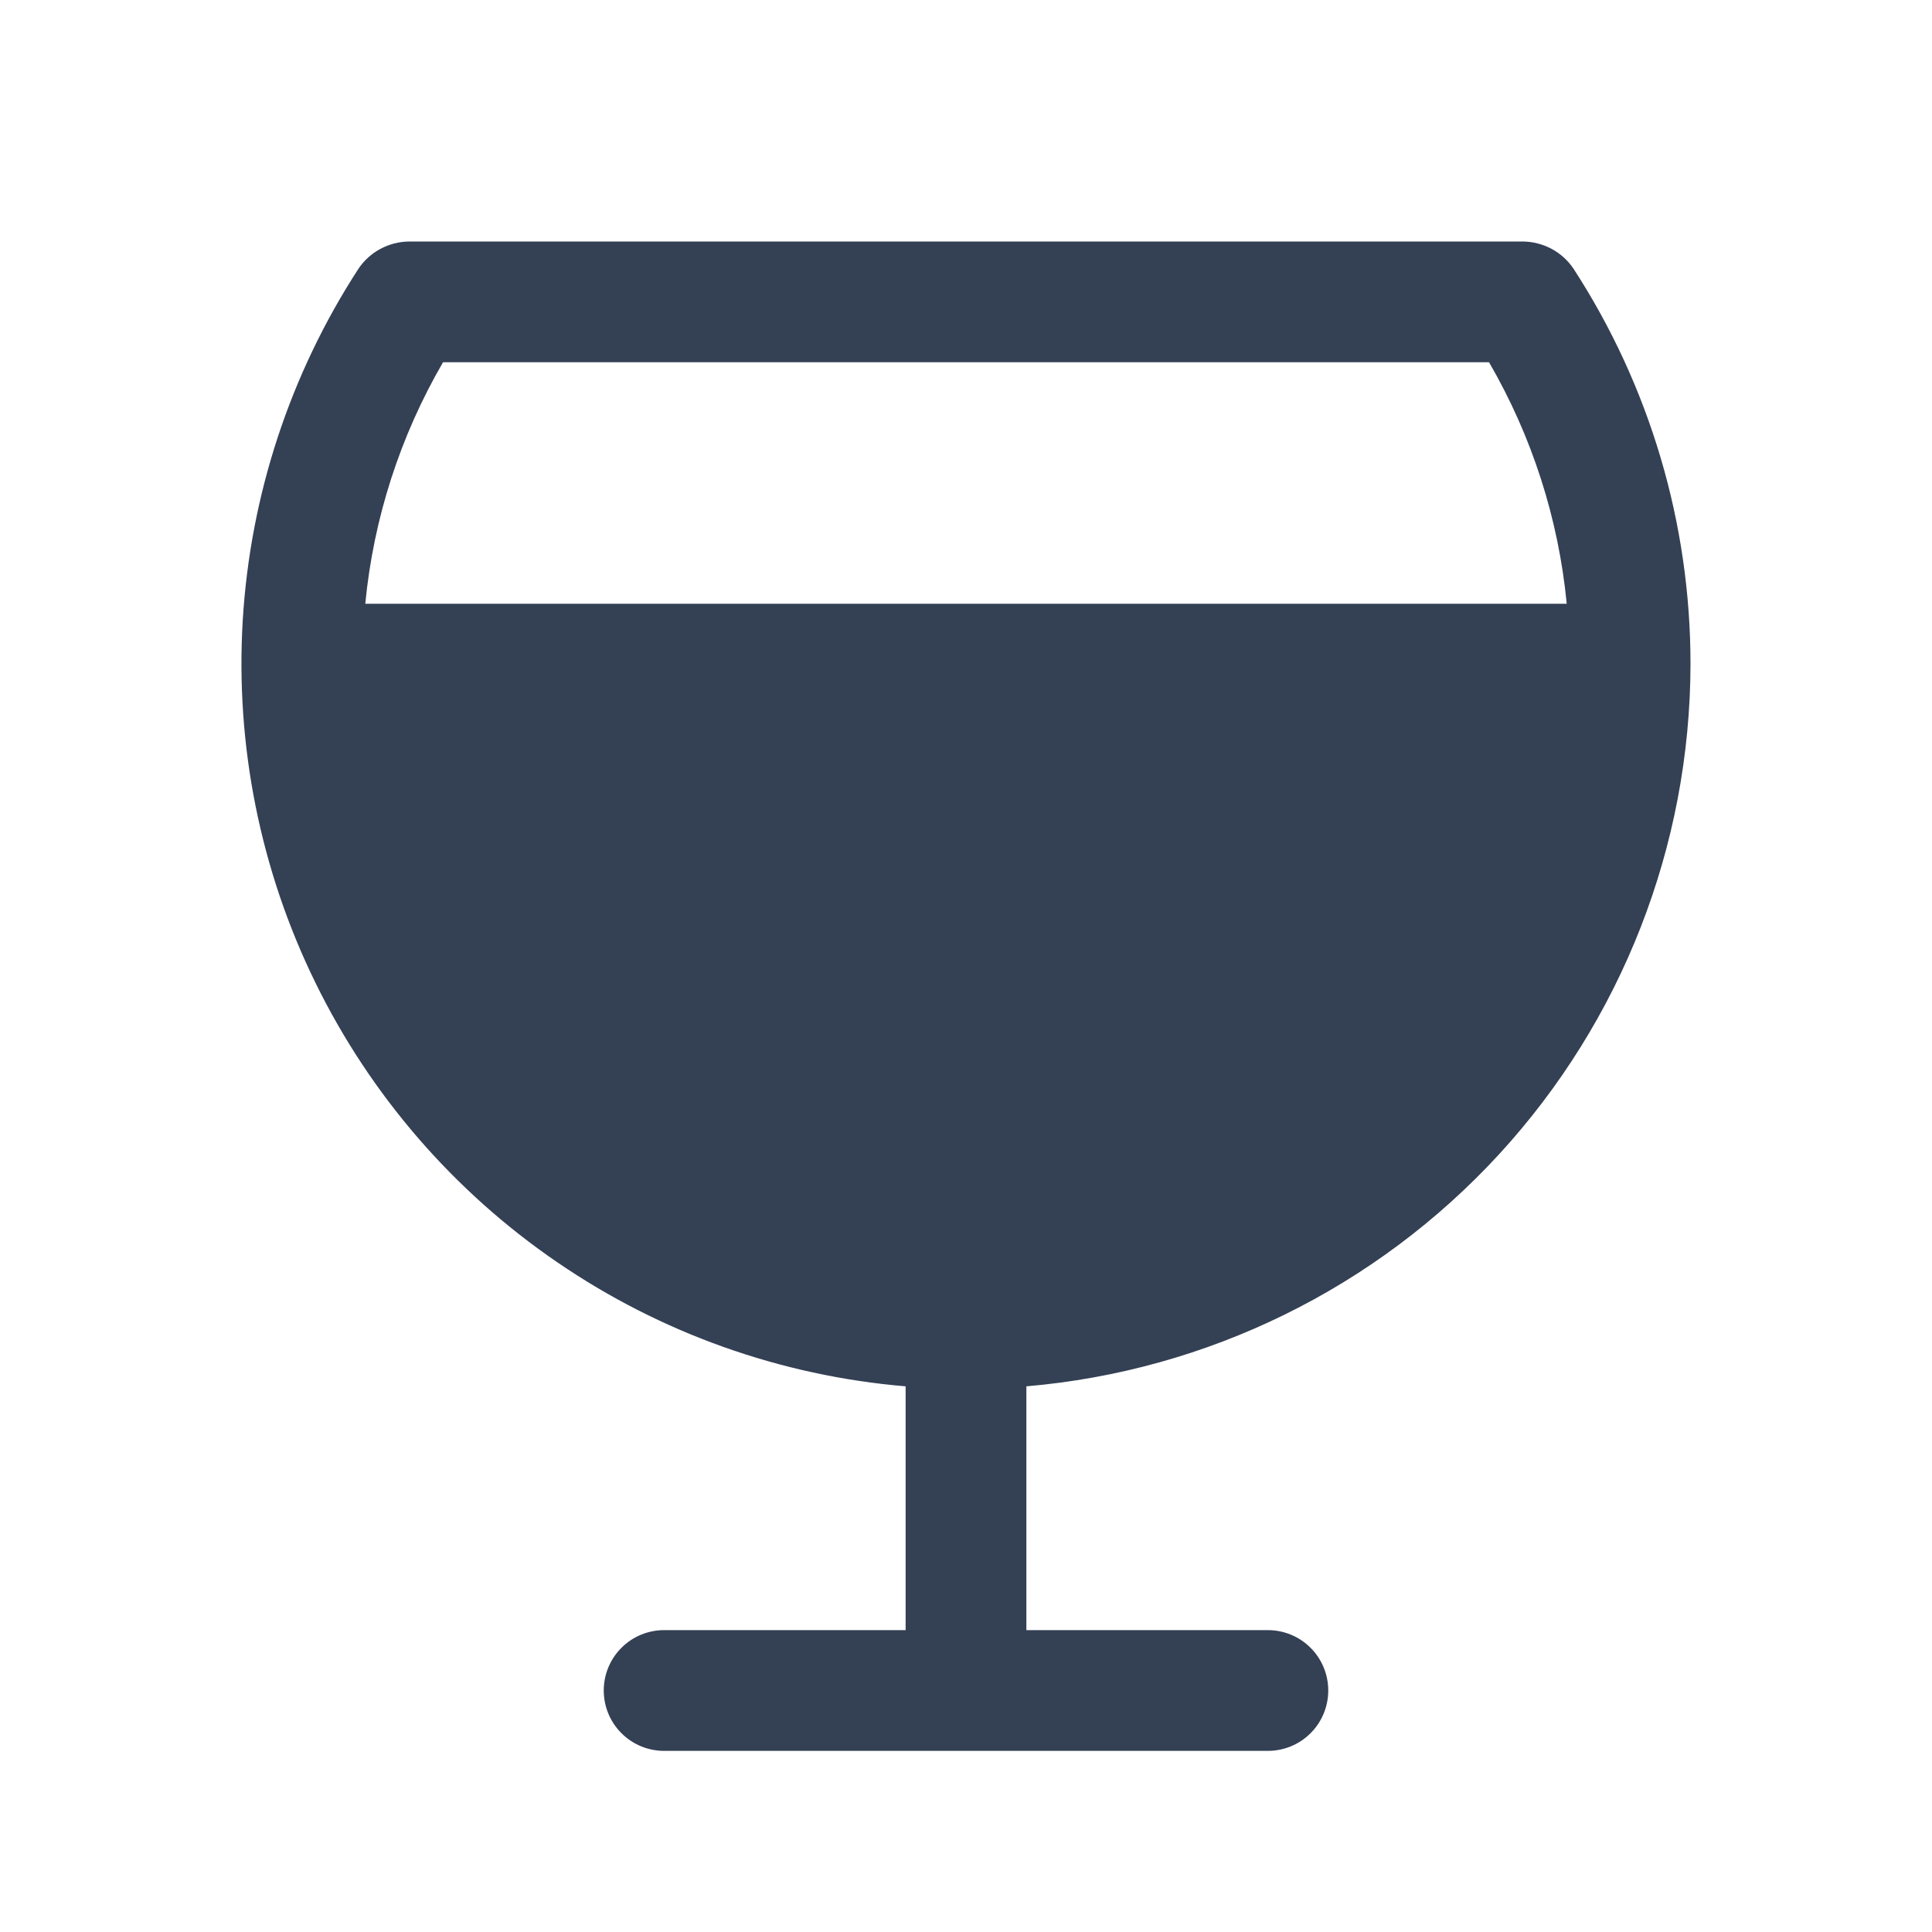 <svg width="32" height="32" viewBox="0 0 32 32" fill="none" xmlns="http://www.w3.org/2000/svg">
<path d="M28 11C28.001 8.675 27.328 6.4 26.062 4.45C25.97 4.313 25.845 4.2 25.699 4.122C25.553 4.044 25.391 4.002 25.225 4H6.775C6.609 4.002 6.447 4.044 6.301 4.122C6.155 4.2 6.03 4.313 5.938 4.45C4.807 6.191 4.147 8.196 4.021 10.268C3.896 12.34 4.31 14.41 5.223 16.274C6.136 18.139 7.516 19.735 9.23 20.907C10.943 22.08 12.931 22.788 15 22.962V27H11C10.735 27 10.48 27.105 10.293 27.293C10.105 27.48 10 27.735 10 28C10 28.265 10.105 28.52 10.293 28.707C10.48 28.895 10.735 29 11 29H21C21.265 29 21.52 28.895 21.707 28.707C21.895 28.52 22 28.265 22 28C22 27.735 21.895 27.48 21.707 27.293C21.52 27.105 21.265 27 21 27H17V22.962C19.998 22.706 22.79 21.335 24.827 19.121C26.863 16.906 27.995 14.009 28 11ZM7.338 6H24.663C25.374 7.225 25.814 8.59 25.95 10H6.05C6.186 8.59 6.626 7.225 7.338 6Z" fill="#344054"/>
</svg>
